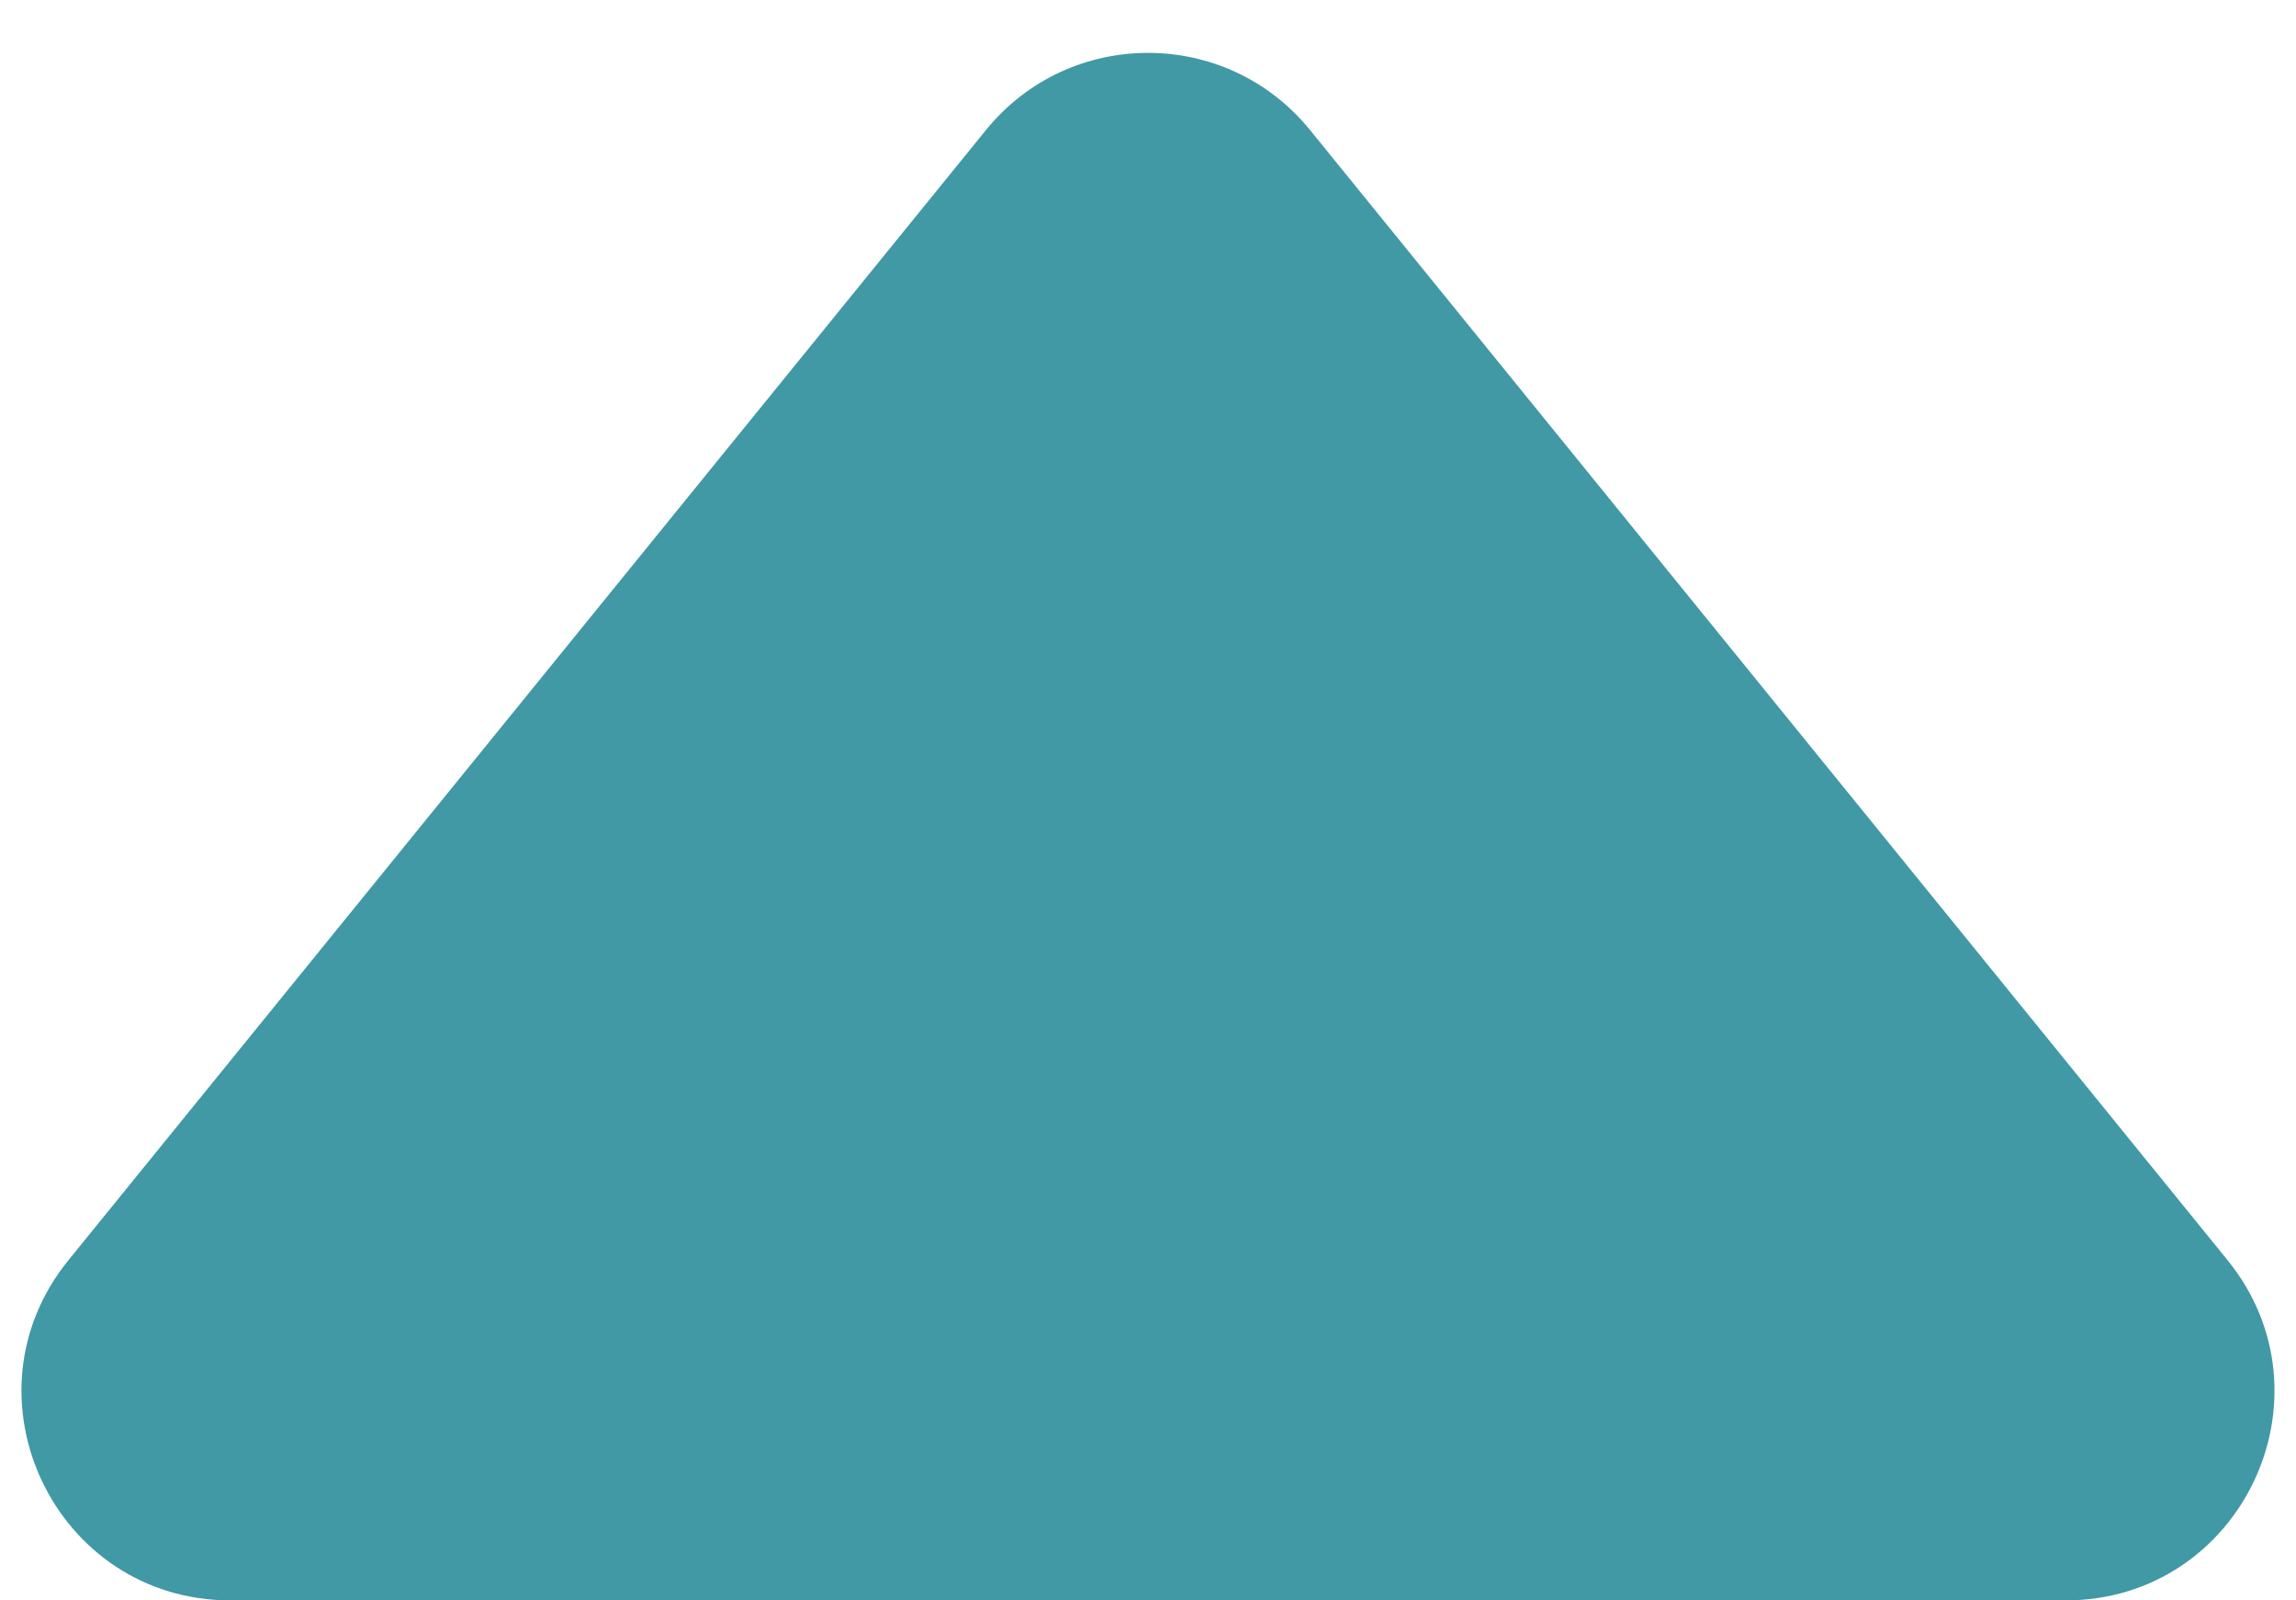 <svg width="33" height="23" viewBox="0 0 33 23" fill="none" xmlns="http://www.w3.org/2000/svg">
<path d="M14.171 1.869C15.372 0.39 17.628 0.39 18.829 1.869L32.015 18.109C33.606 20.07 32.211 23 29.686 23H3.314C0.789 23 -0.607 20.07 0.985 18.109L14.171 1.869Z" fill="rgb(64, 153, 165)"/>
</svg>
